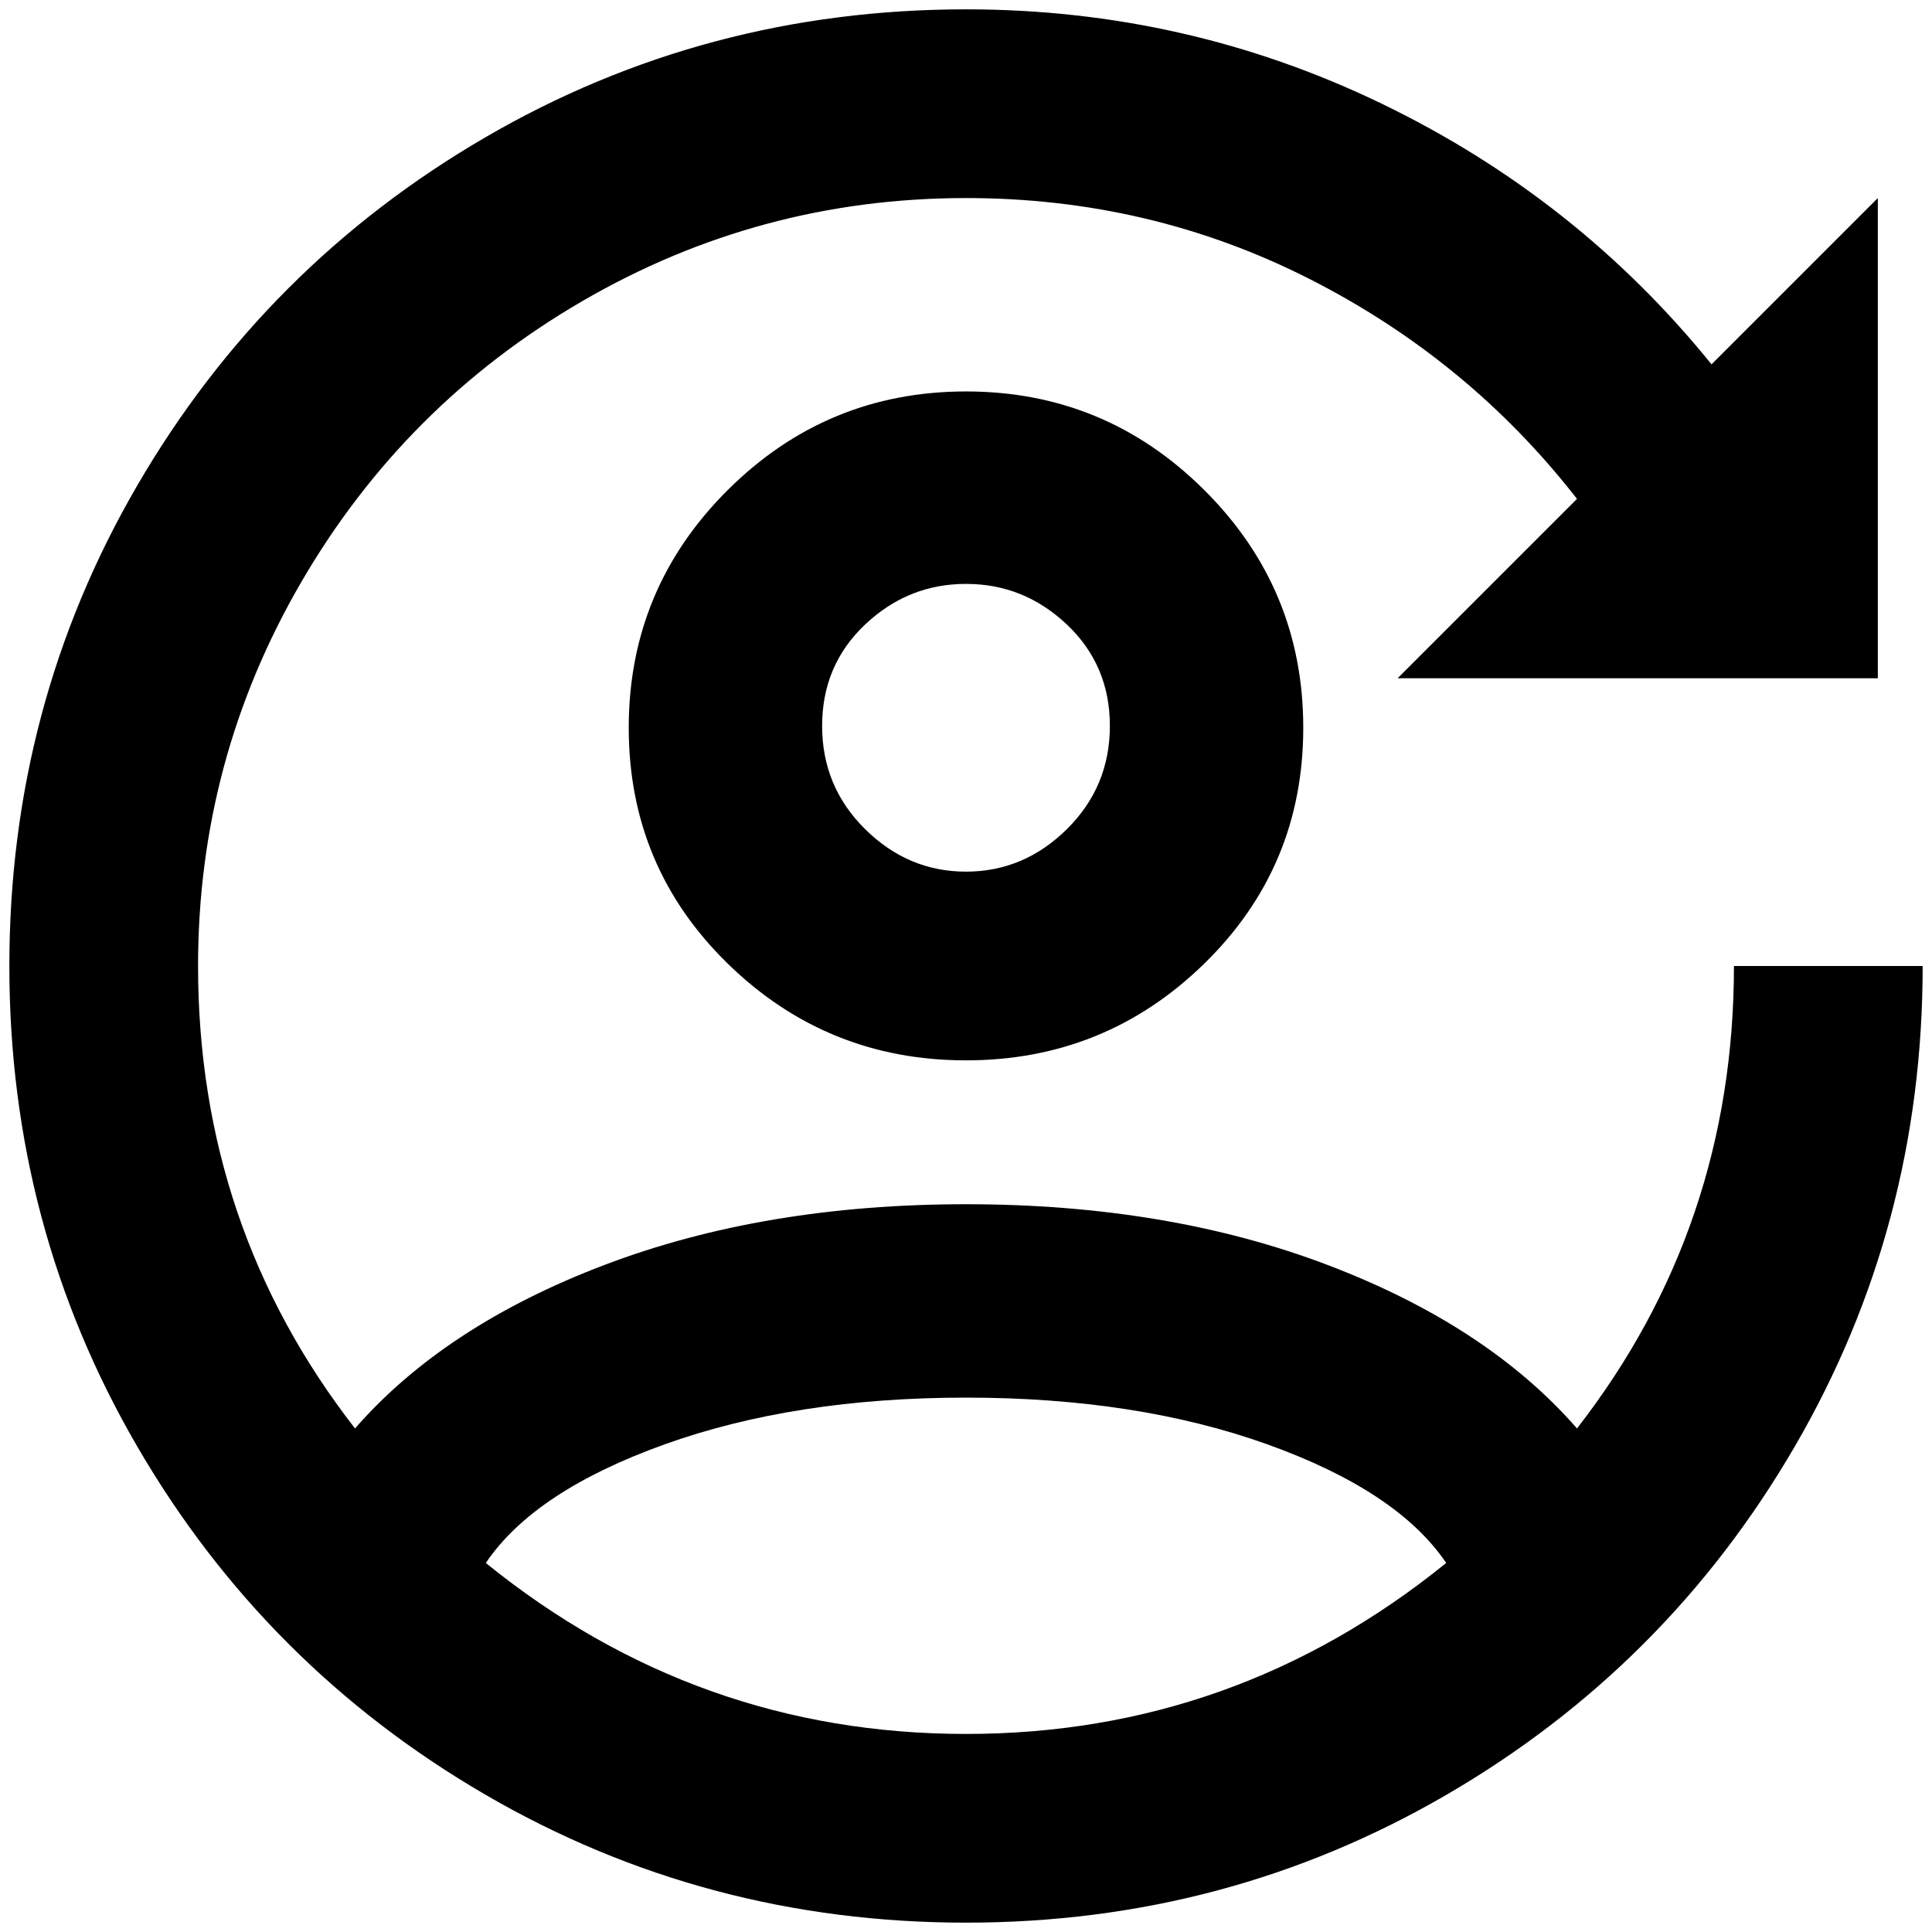 <?xml version="1.0" standalone="no"?>
<!DOCTYPE svg PUBLIC "-//W3C//DTD SVG 1.1//EN" "http://www.w3.org/Graphics/SVG/1.1/DTD/svg11.dtd" >
<svg xmlns="http://www.w3.org/2000/svg" xmlns:xlink="http://www.w3.org/1999/xlink" version="1.1" width="2048" height="2048" viewBox="-10 0 2068 2048">
   <path fill="currentColor"
d="M2000 716h-514l192 -192q-116 -149 -286.5 -235.5t-367.5 -86.5q-221 0 -411 110.5t-300.5 300.5t-110.5 411q0 279 168 495q96 -110 267 -175t387 -65t387 65t267 175q168 -216 168 -495h202q0 279 -137 514.5t-372.5 372.5t-514.5 137t-514.5 -137t-372.5 -372.5
t-137 -514.5t137 -514.5t372.5 -372.5t514.5 -137q236 0 445 101t353 279l178 -178v514zM1024 1846q288 0 514 -183q-52 -77 -191.5 -127t-322.5 -50t-322.5 50t-191.5 127q226 183 514 183zM1024 409q149 0 255 105.5t106 254.5t-106 252.5t-255 103.5t-255 -103.5
t-106 -252.5t106 -254.5t255 -105.5zM1024 615q-62 0 -108 43.5t-46 108.5t46 110.5t108 45.5t108 -45.5t46 -110.5t-46 -108.5t-108 -43.5z" />
</svg>
